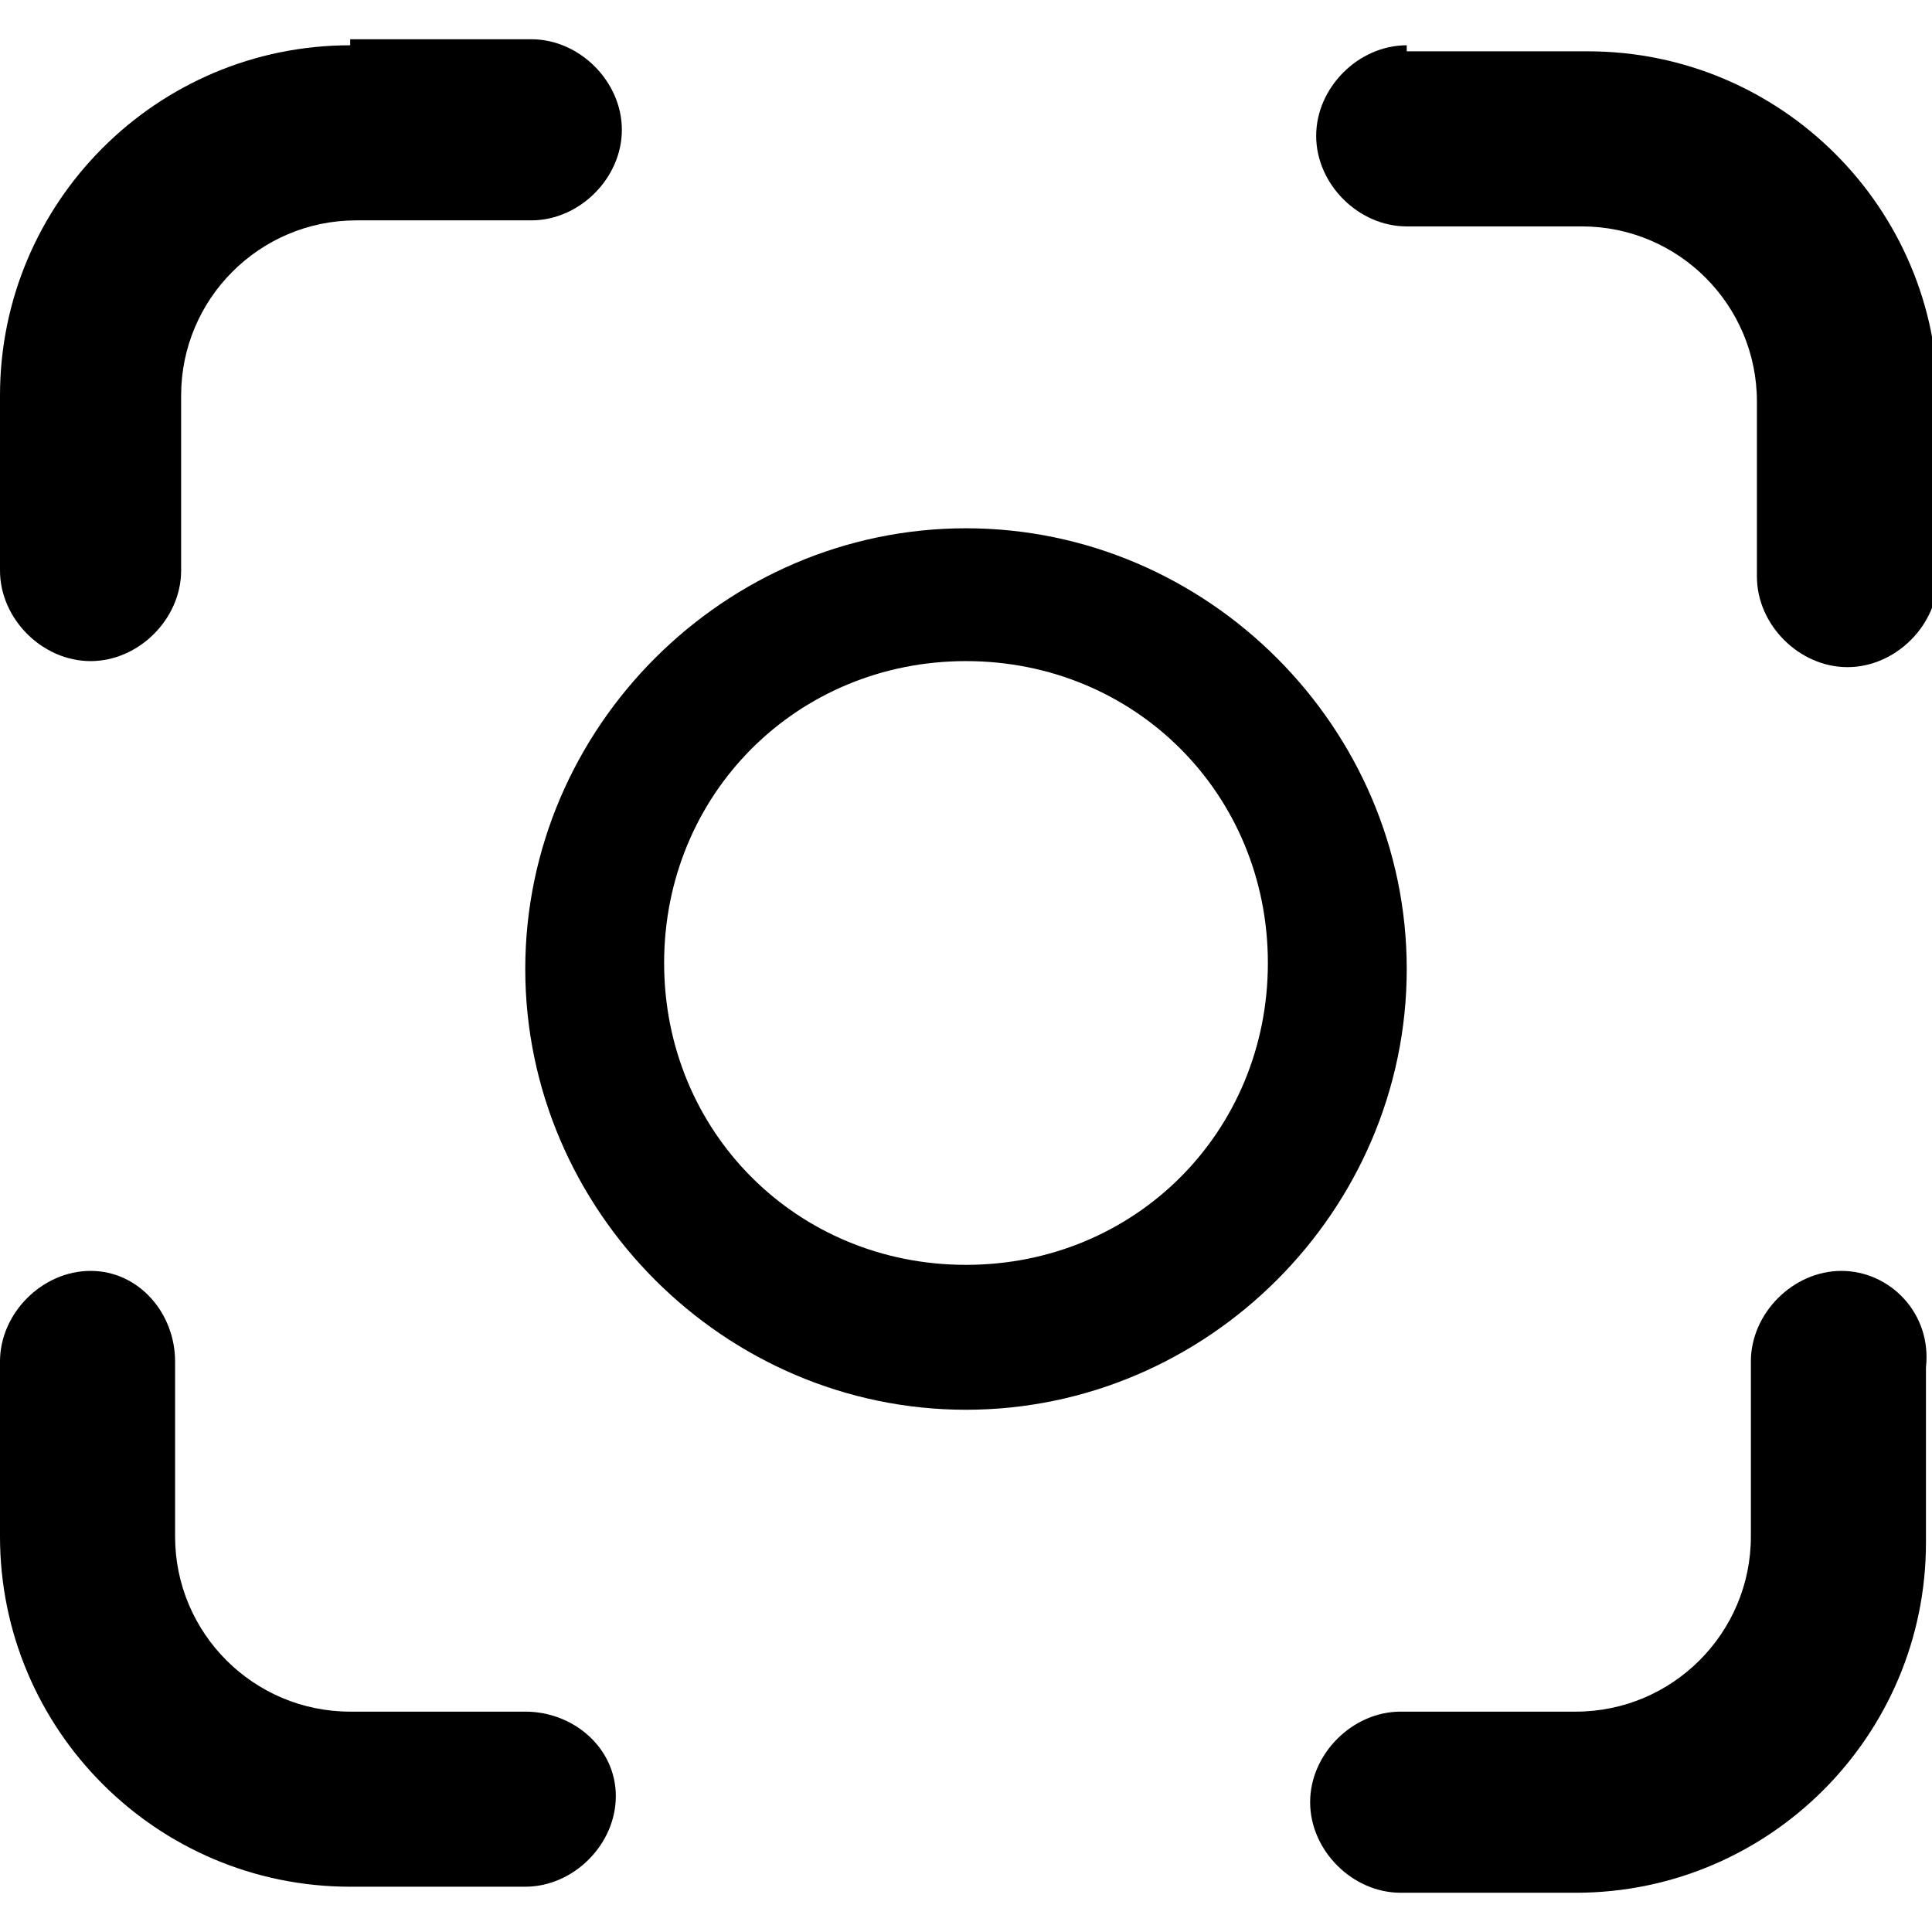<?xml version="1.0" encoding="utf-8"?>
<!-- Generator: Adobe Illustrator 22.0.1, SVG Export Plug-In . SVG Version: 6.00 Build 0)  -->
<svg version="1.1" id="svg8" xmlns="http://www.w3.org/2000/svg" xmlns:xlink="http://www.w3.org/1999/xlink" x="0px" y="0px"
	 viewBox="0 0 32 32" style="enable-background:new 0 0 32 32;" xml:space="preserve">
<g id="g2452" transform="translate(0,-290.65)">
	<path id="path2392" d="M16,299.4c-4,0-7.3,3.3-7.3,7.3s3.3,7.3,7.3,7.3s7.3-3.3,7.3-7.3S20,299.4,16,299.4z M16,301.6
		c2.8,0,5,2.2,5,5s-2.2,5-5,5s-5-2.2-5-5S13.2,301.6,16,301.6z"/>
	<path id="rect2396" d="M5.8,291.4c-3.2,0-5.8,2.6-5.8,5.8v2.9c0,0.8,0.7,1.5,1.5,1.5s1.5-0.7,1.5-1.5v-2.9c0-1.6,1.3-2.9,2.9-2.9
		h2.9c0.8,0,1.5-0.7,1.5-1.5s-0.7-1.5-1.5-1.5H5.8z"/>
	<path id="path2442" d="M1.5,311.7c-0.8,0-1.5,0.7-1.5,1.5v2.9c0,3.2,2.6,5.8,5.8,5.8h2.9c0.8,0,1.5-0.7,1.5-1.5S9.5,319,8.7,319
		H5.8c-1.6,0-2.9-1.3-2.9-2.9v-2.9C2.9,312.4,2.3,311.7,1.5,311.7z"/>
	<path id="path2430" d="M30.5,311.7c-0.8,0-1.5,0.7-1.5,1.5v2.9c0,1.6-1.3,2.9-2.9,2.9h-2.9c-0.8,0-1.5,0.7-1.5,1.5s0.7,1.5,1.5,1.5
		h2.9c3.2,0,5.8-2.6,5.8-5.8v-2.9C32,312.4,31.3,311.7,30.5,311.7z"/>
	<path id="path2437" d="M23.3,291.4c-0.8,0-1.5,0.7-1.5,1.5s0.7,1.5,1.5,1.5h2.9c1.6,0,2.9,1.3,2.9,2.9v2.9c0,0.8,0.7,1.5,1.5,1.5
		c0.8,0,1.5-0.7,1.5-1.5v-2.9c0-3.2-2.6-5.8-5.8-5.8H23.3z"/>
</g>
</svg>
